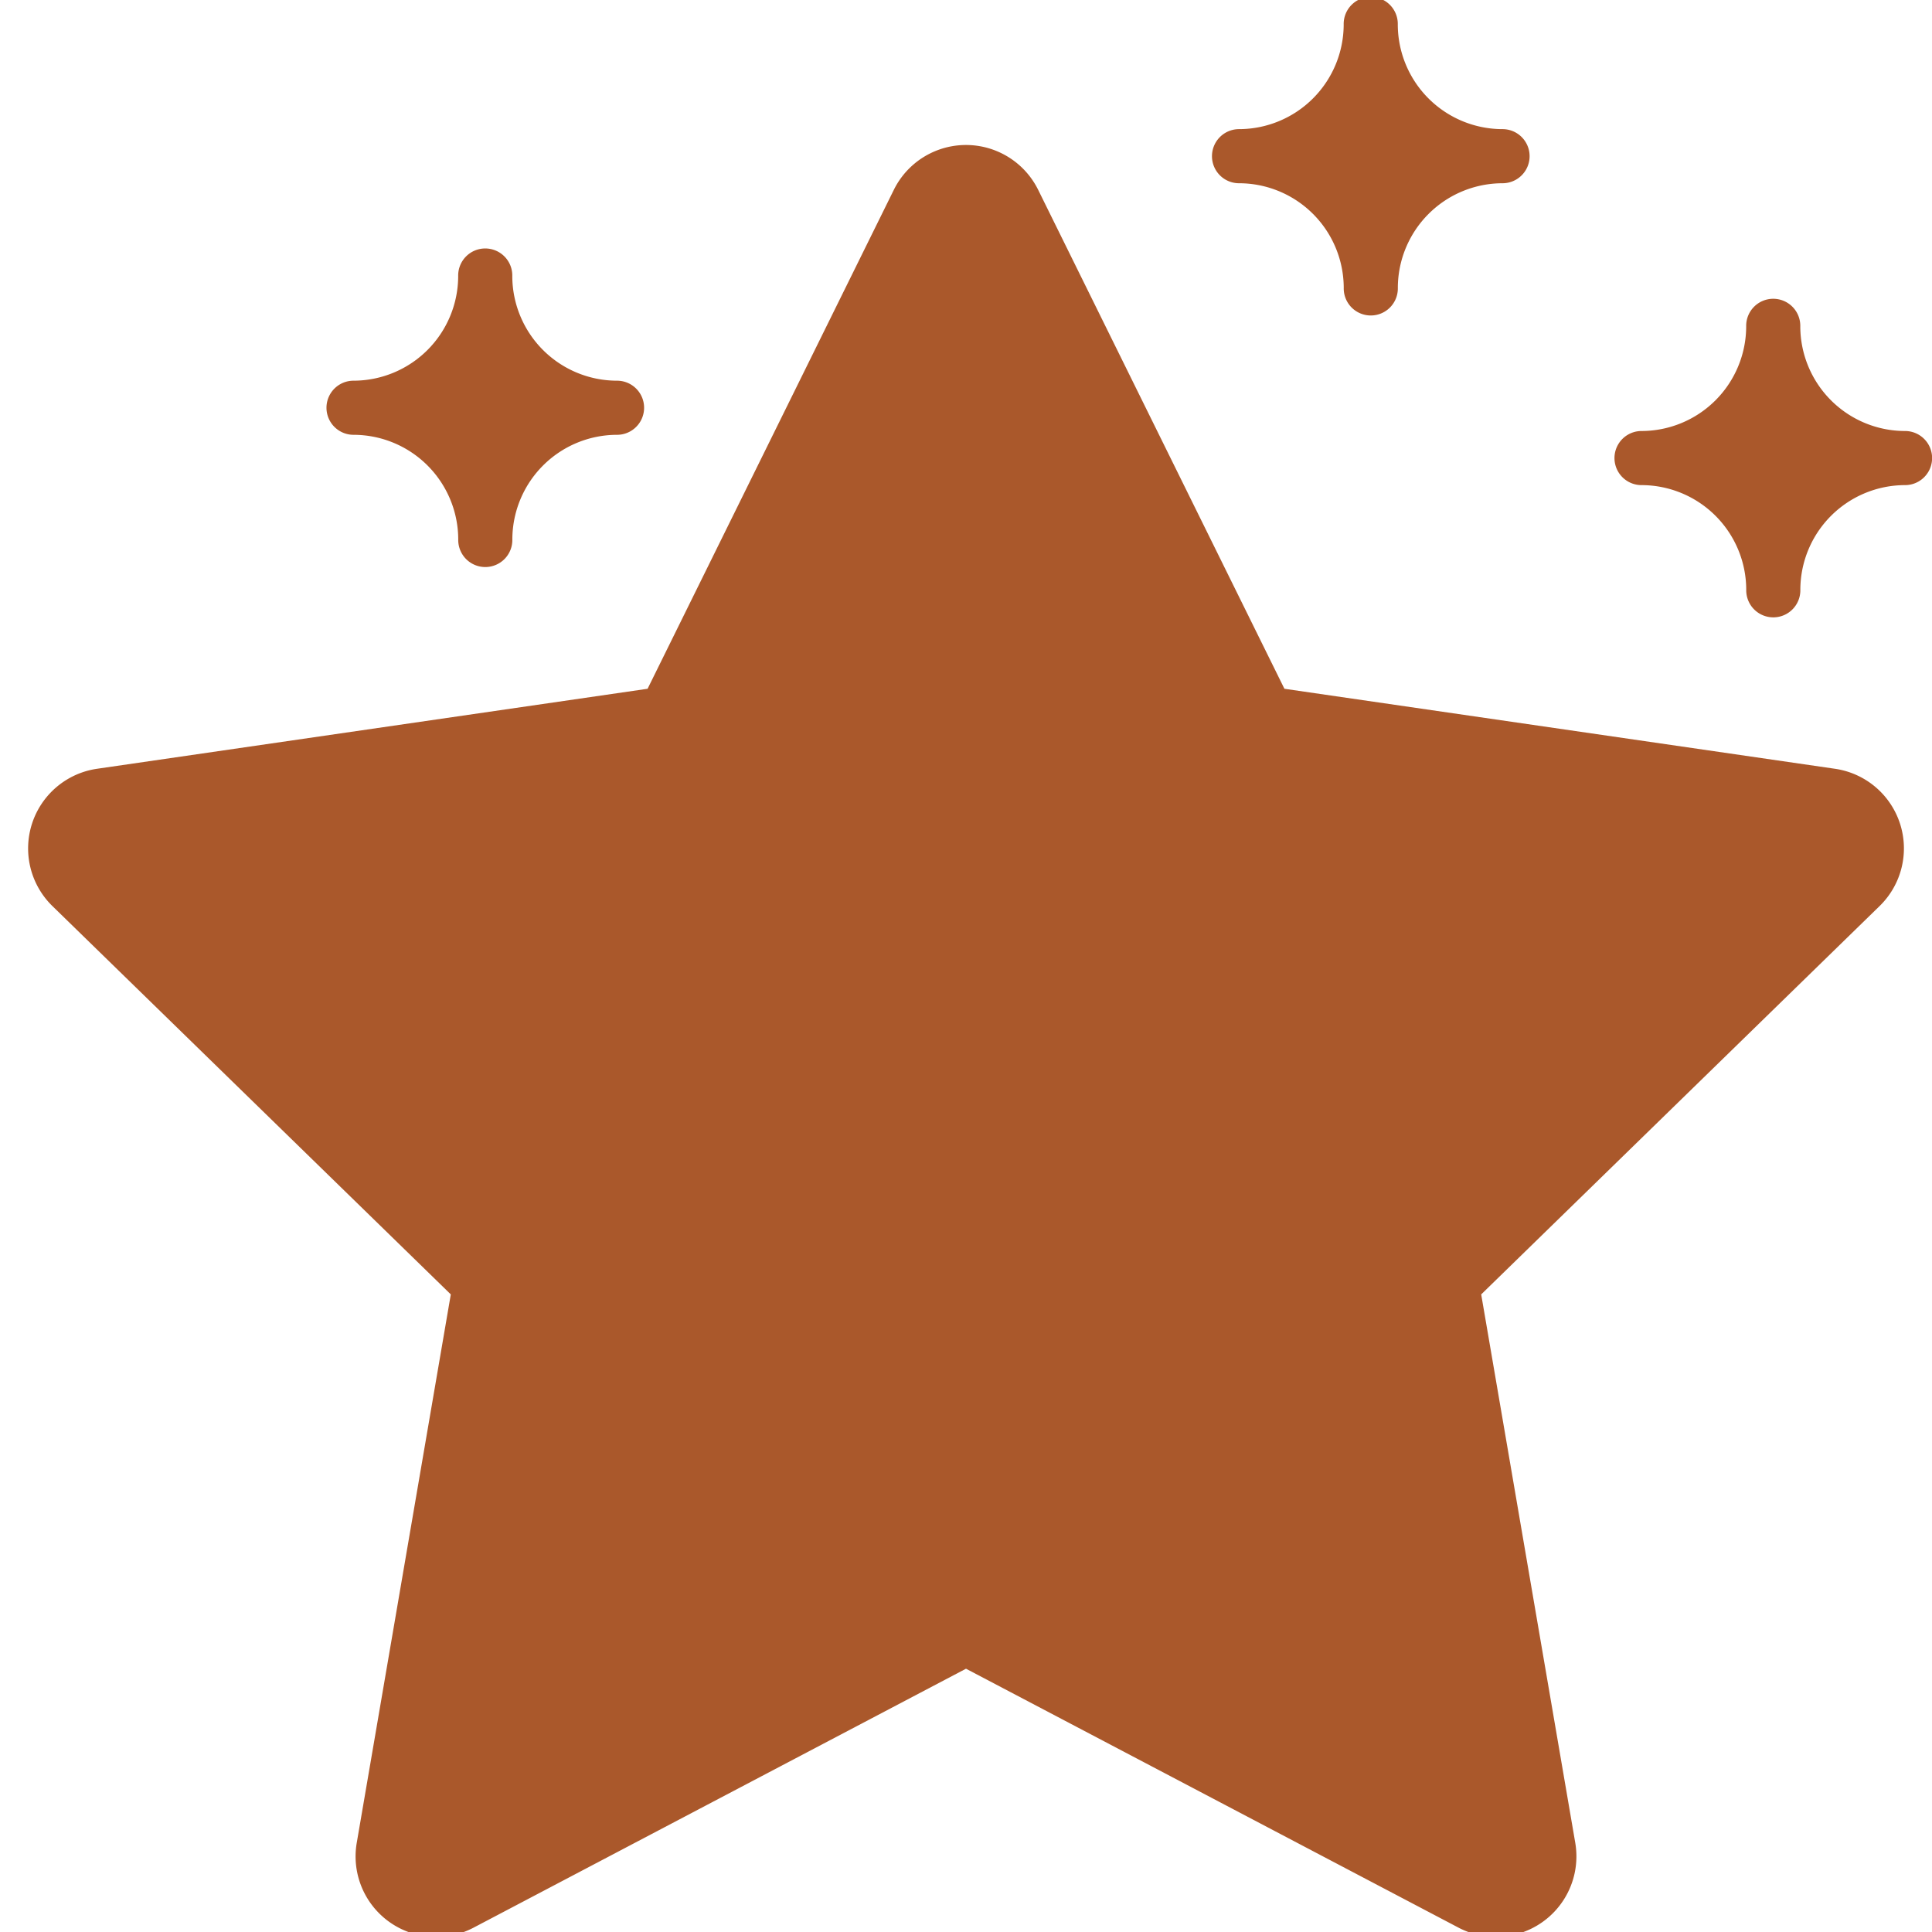 <?xml version="1.0"?>
<svg xmlns="http://www.w3.org/2000/svg" height="512px" viewBox="0 0 192 192" width="512px"><g><g id="_16-confident" data-name="16-confident"><g id="Glyph"><path d="m188.818 81.842a8 8 0 0 0 -6.458-5.442l-54.716-7.951-24.47-49.58a8 8 0 0 0 -14.348 0l-24.47 49.58-54.716 7.951a8 8 0 0 0 -4.433 13.642l39.593 38.594-9.347 54.5a8 8 0 0 0 11.608 8.433l48.939-25.734 48.939 25.729a8 8 0 0 0 11.608-8.433l-9.347-54.495 39.593-38.594a8 8 0 0 0 2.025-8.2z" data-original="#000000" class="active-path" data-old_color="#000000" fill="#AA582B"/><path d="m189.311 42.833a10.417 10.417 0 0 1 -10.4-10.4 2.689 2.689 0 1 0 -5.377 0 10.417 10.417 0 0 1 -10.4 10.4 2.689 2.689 0 1 0 0 5.378 10.416 10.416 0 0 1 10.405 10.4 2.689 2.689 0 1 0 5.377 0 10.416 10.416 0 0 1 10.405-10.4 2.689 2.689 0 0 0 0-5.378z" data-original="#000000" class="active-path" data-old_color="#000000" fill="#AA582B"/><path d="m149.311 12.833a10.417 10.417 0 0 1 -10.4-10.4 2.689 2.689 0 1 0 -5.377 0 10.417 10.417 0 0 1 -10.4 10.4 2.689 2.689 0 1 0 0 5.378 10.416 10.416 0 0 1 10.405 10.4 2.689 2.689 0 1 0 5.377 0 10.416 10.416 0 0 1 10.405-10.4 2.689 2.689 0 0 0 0-5.378z" data-original="#000000" class="active-path" data-old_color="#000000" fill="#AA582B"/><path d="m61.311 37.833a10.417 10.417 0 0 1 -10.4-10.4 2.689 2.689 0 1 0 -5.377 0 10.417 10.417 0 0 1 -10.4 10.4 2.689 2.689 0 0 0 0 5.378 10.416 10.416 0 0 1 10.405 10.4 2.689 2.689 0 1 0 5.377 0 10.416 10.416 0 0 1 10.405-10.4 2.689 2.689 0 0 0 0-5.378z" data-original="#000000" class="active-path" data-old_color="#000000" fill="#AA582B"/></g></g></g> </svg>
